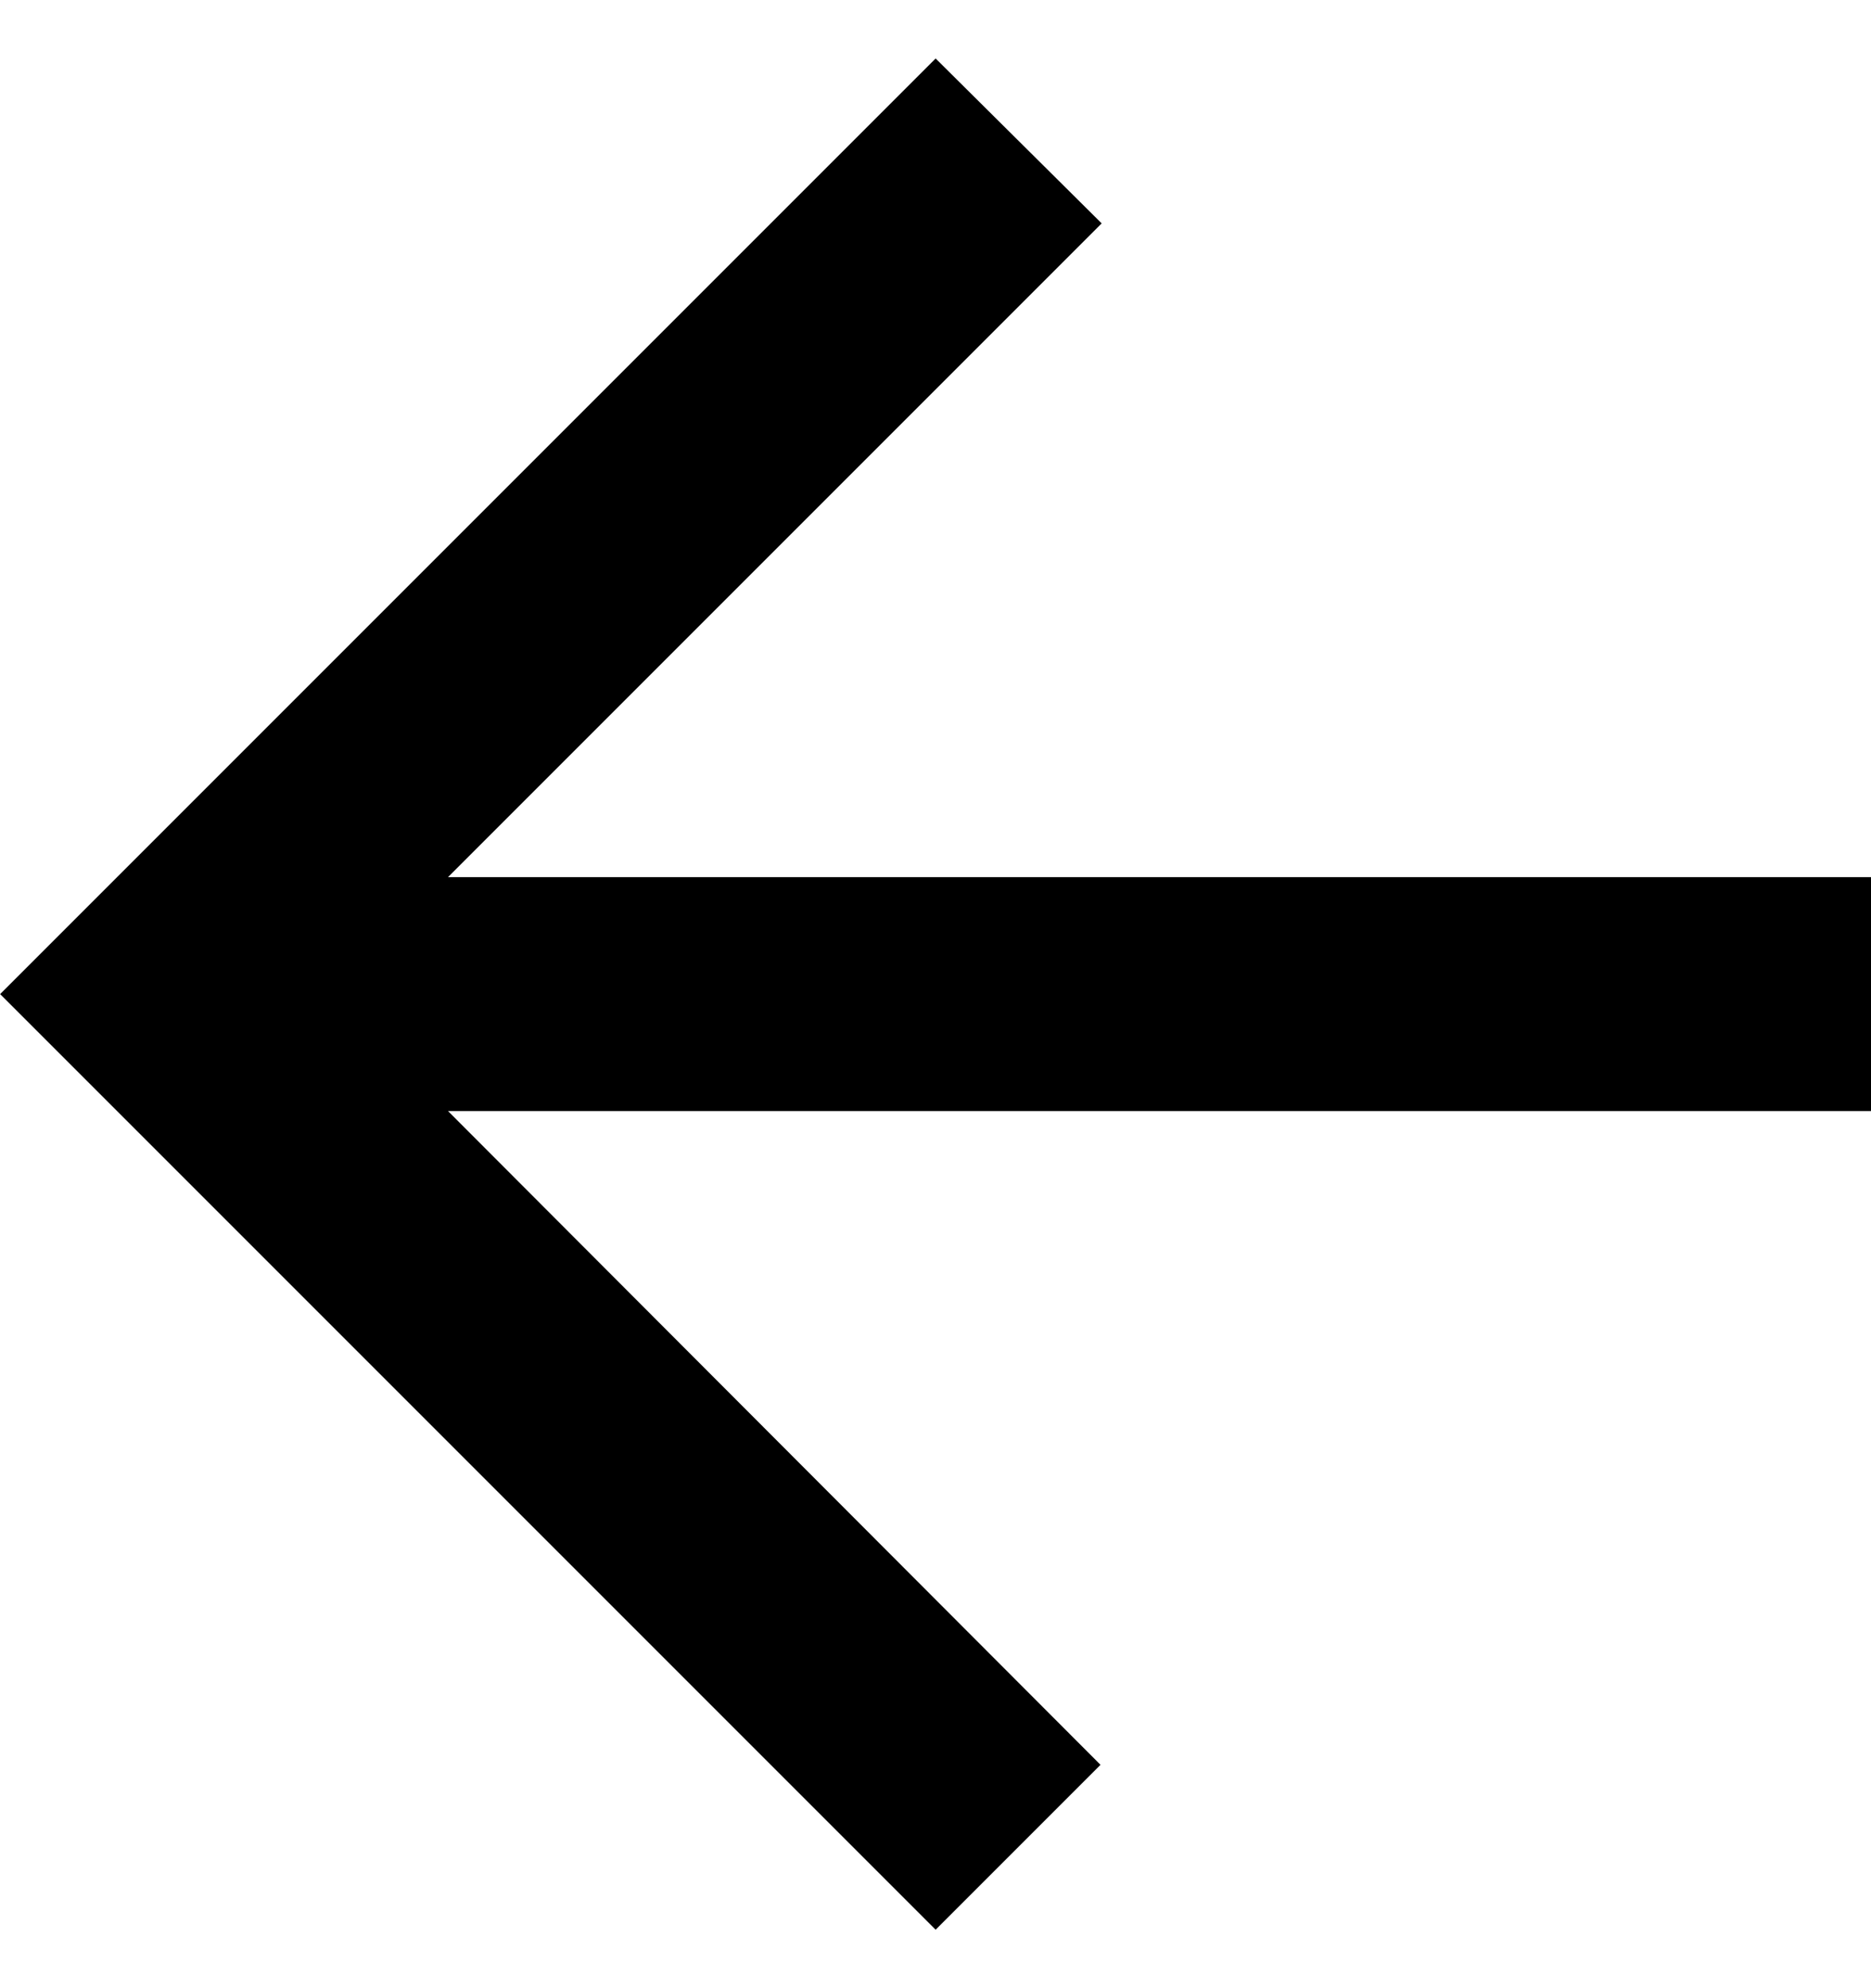<svg width="16" height="17" viewBox="0 0 16 17" fill="none" xmlns="http://www.w3.org/2000/svg">
<path d="M16.001 7.5H3.831L9.421 1.91L8.001 0.5L0.001 8.5L8.001 16.5L9.411 15.09L3.831 9.5H16.001V7.5Z" fill="black"/>
</svg>
